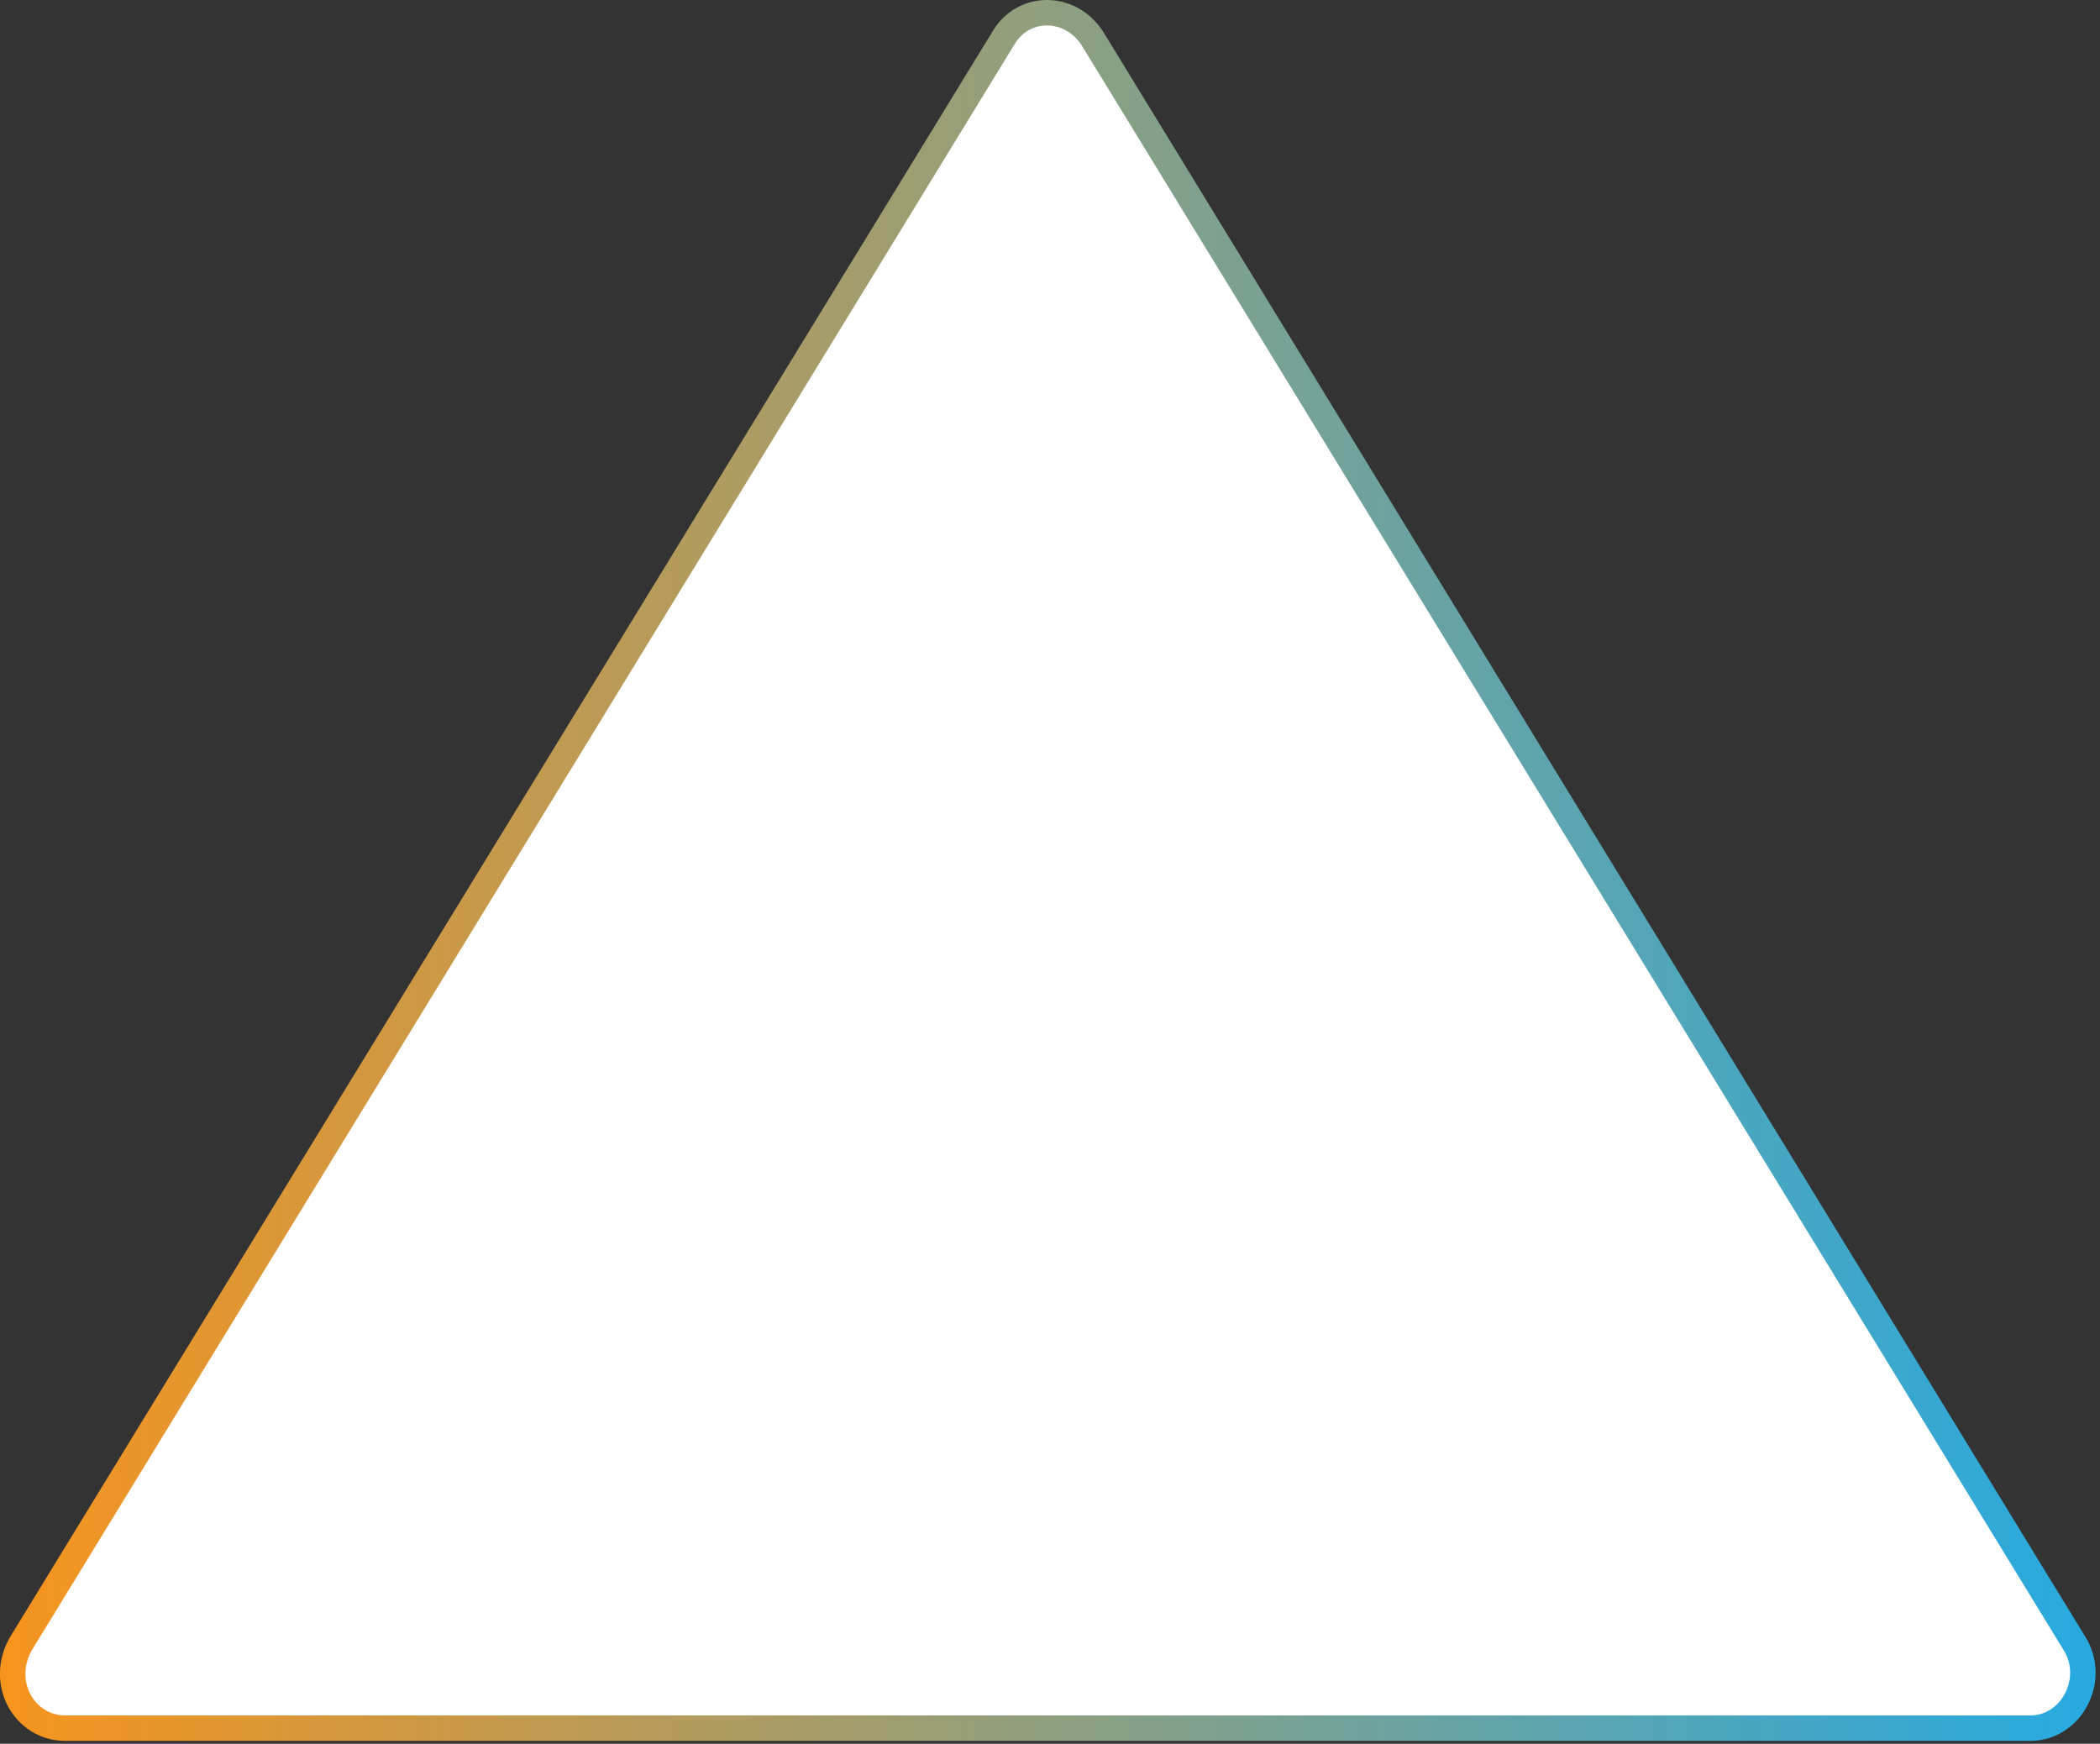 <svg width="165" height="137" viewBox="0 0 165 137" fill="none" xmlns="http://www.w3.org/2000/svg">
<rect x="0" y="0" width="165" height="137" fill="#333333" stroke="none"/>
<path d="M78.865 2.948L78.87 2.94C80.4 0.391 84.01 0.307 85.796 2.965L162.984 129.098L162.989 129.106C164.772 131.959 162.757 135.77 159.524 135.77H82.325H5.126C1.9 135.77 -0.135 132.171 1.671 129.09C1.672 129.088 1.673 129.085 1.675 129.083L78.865 2.948Z" fill="white" stroke="url(#paint0_linear_88_3451)" stroke-width="2"/>
<defs>
<linearGradient id="paint0_linear_88_3451" x1="0" y1="68.385" x2="164.65" y2="68.385" gradientUnits="userSpaceOnUse">
<stop stop-color="#F7941D"/>
<stop offset="1" stop-color="#27AAE1"/>
</linearGradient>
</defs>
</svg>
